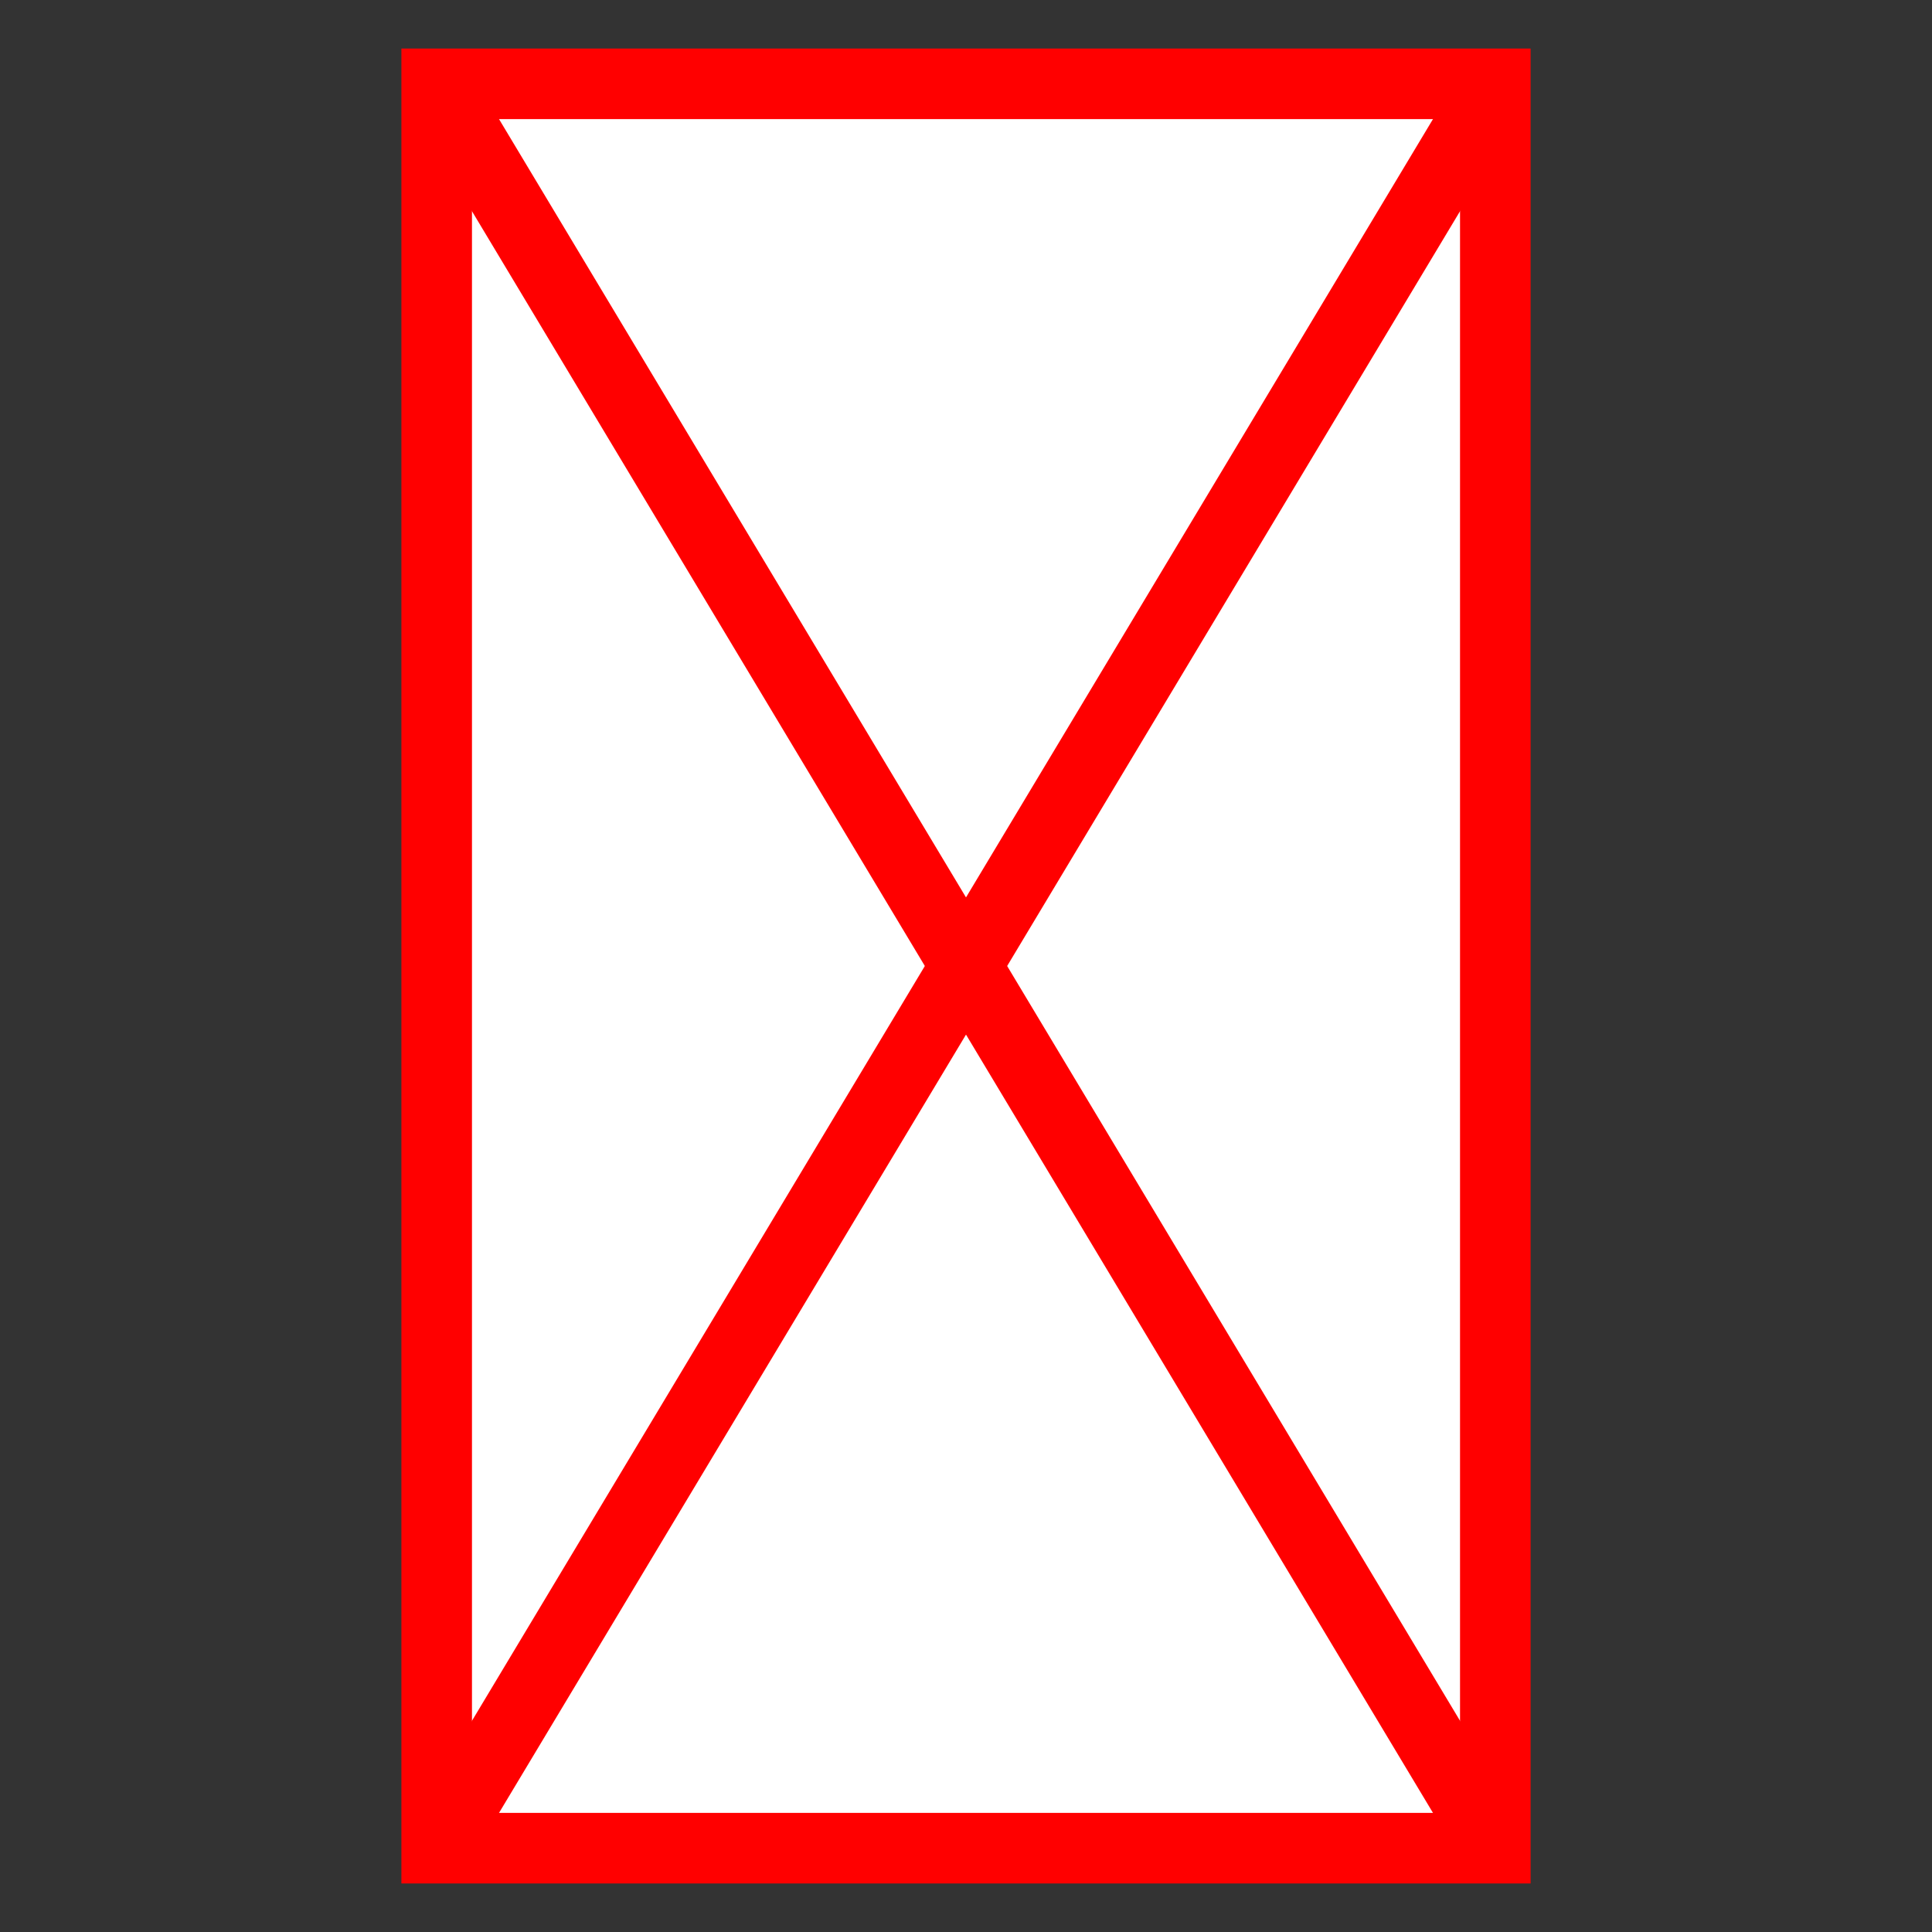 <?xml version="1.0" encoding="UTF-8"?>
<!-- manually created by Andreas Neumann  -->
<!-- Verteilkasten Enu_EL_Distribution_Box_OhneX7 (Leitungskataster) für Elektrodarstellung im Leitungskataster -->
<svg xmlns="http://www.w3.org/2000/svg" width="109.5pt" height="109.5pt" viewBox="0 0 109.5 109.5" xml:space="preserve">
	<rect x="0" y="0" width="109.5" height="109.5" fill="#333333" stroke="none"/>
	<g stroke="rgb(255,0,0)" stroke-width="4" transform="rotate(90,54.75,54.75)">
		<rect x="4.75" y="24.75" width="100" height="60" fill="white" />
		<line x1="4.75" y1="24.75" x2="104.75" y2="84.75" />
		<line x1="4.75" y1="84.75" x2="104.75" y2="24.75" />
	</g>
</svg>
